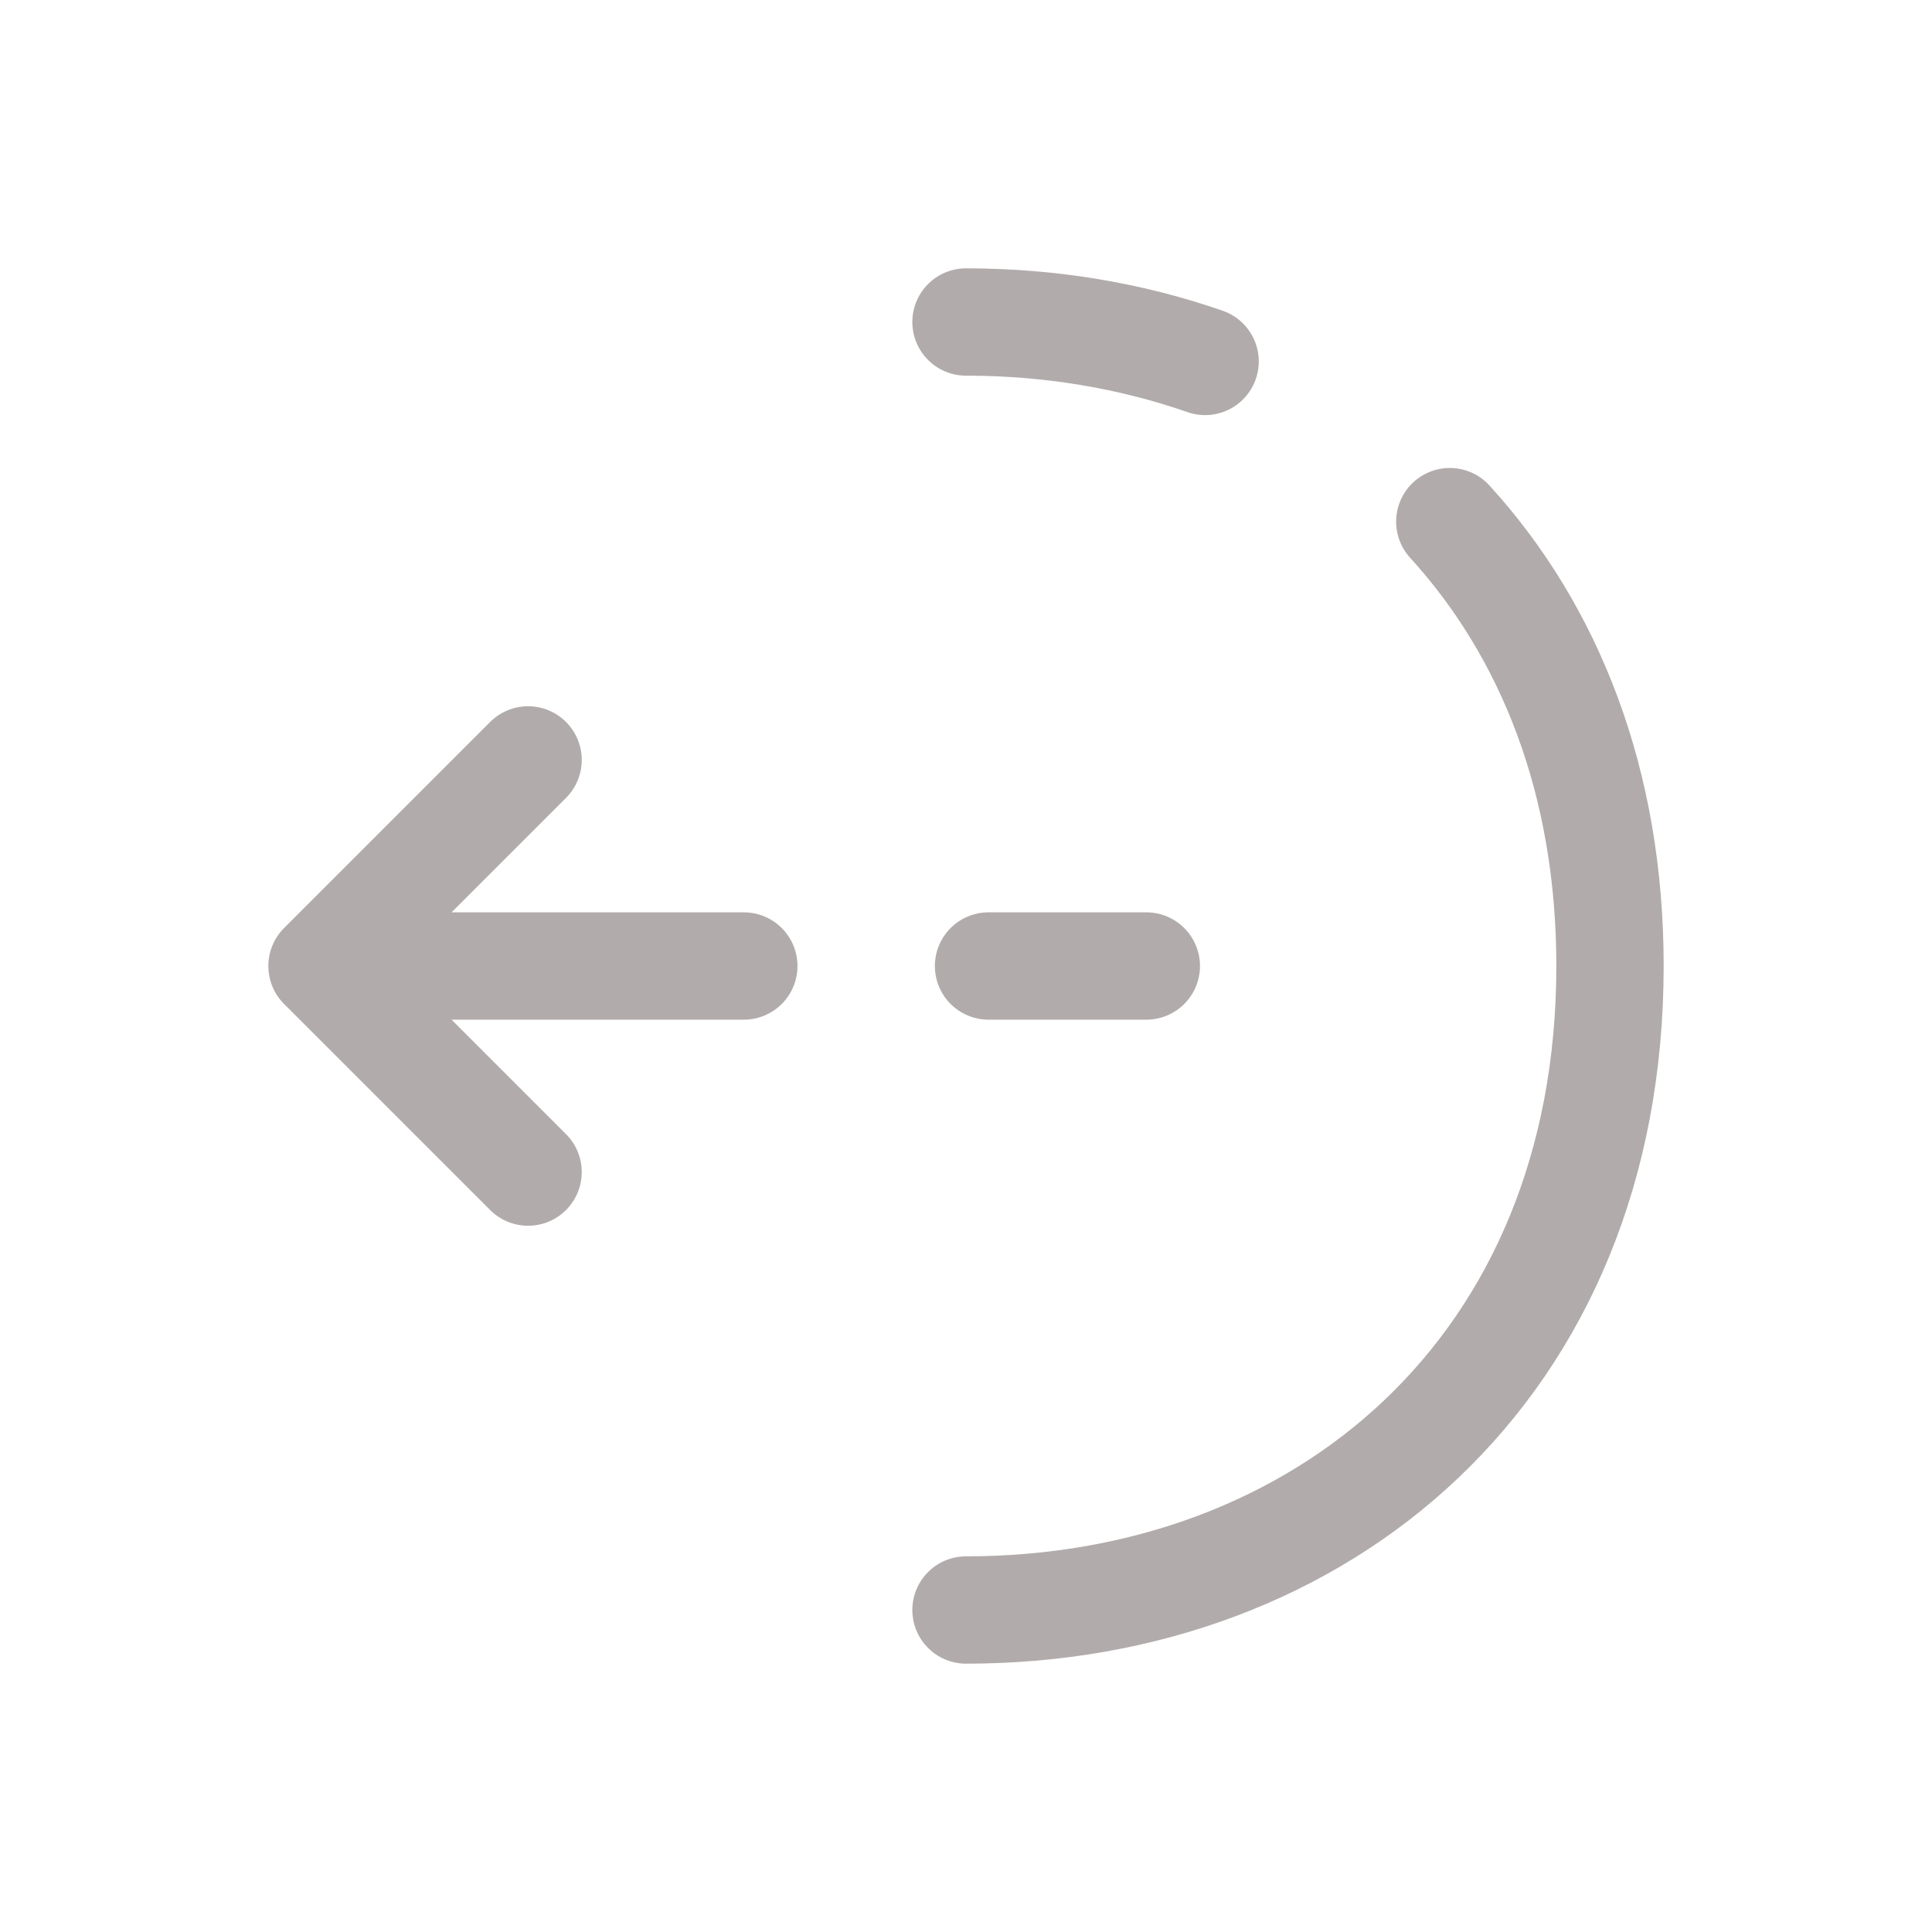 <svg width="90" height="90" viewBox="0 0 90 90" fill="none" xmlns="http://www.w3.org/2000/svg">
<path d="M24.6 54.6L15 45L24.6 35.4" stroke="#B2ABAB" stroke-width="5" stroke-miterlimit="10" stroke-linecap="round" stroke-linejoin="round"/>
<path d="M34.65 45H15.263" stroke="#B2ABAB" stroke-width="5" stroke-miterlimit="10" stroke-linecap="round" stroke-linejoin="round"/>
<path d="M53.4 45H46.05" stroke="#B2ABAB" stroke-width="5" stroke-miterlimit="10" stroke-linecap="round" stroke-linejoin="round"/>
<path d="M67.537 24.3C72.188 29.4 75 36.413 75 45C75 63.75 61.575 75 45 75" stroke="#B2ABAB" stroke-width="5" stroke-miterlimit="10" stroke-linecap="round" stroke-linejoin="round"/>
<path d="M45 15C48.938 15 52.688 15.637 56.138 16.837" stroke="#B2ABAB" stroke-width="5" stroke-miterlimit="10" stroke-linecap="round" stroke-linejoin="round"/>
</svg>
